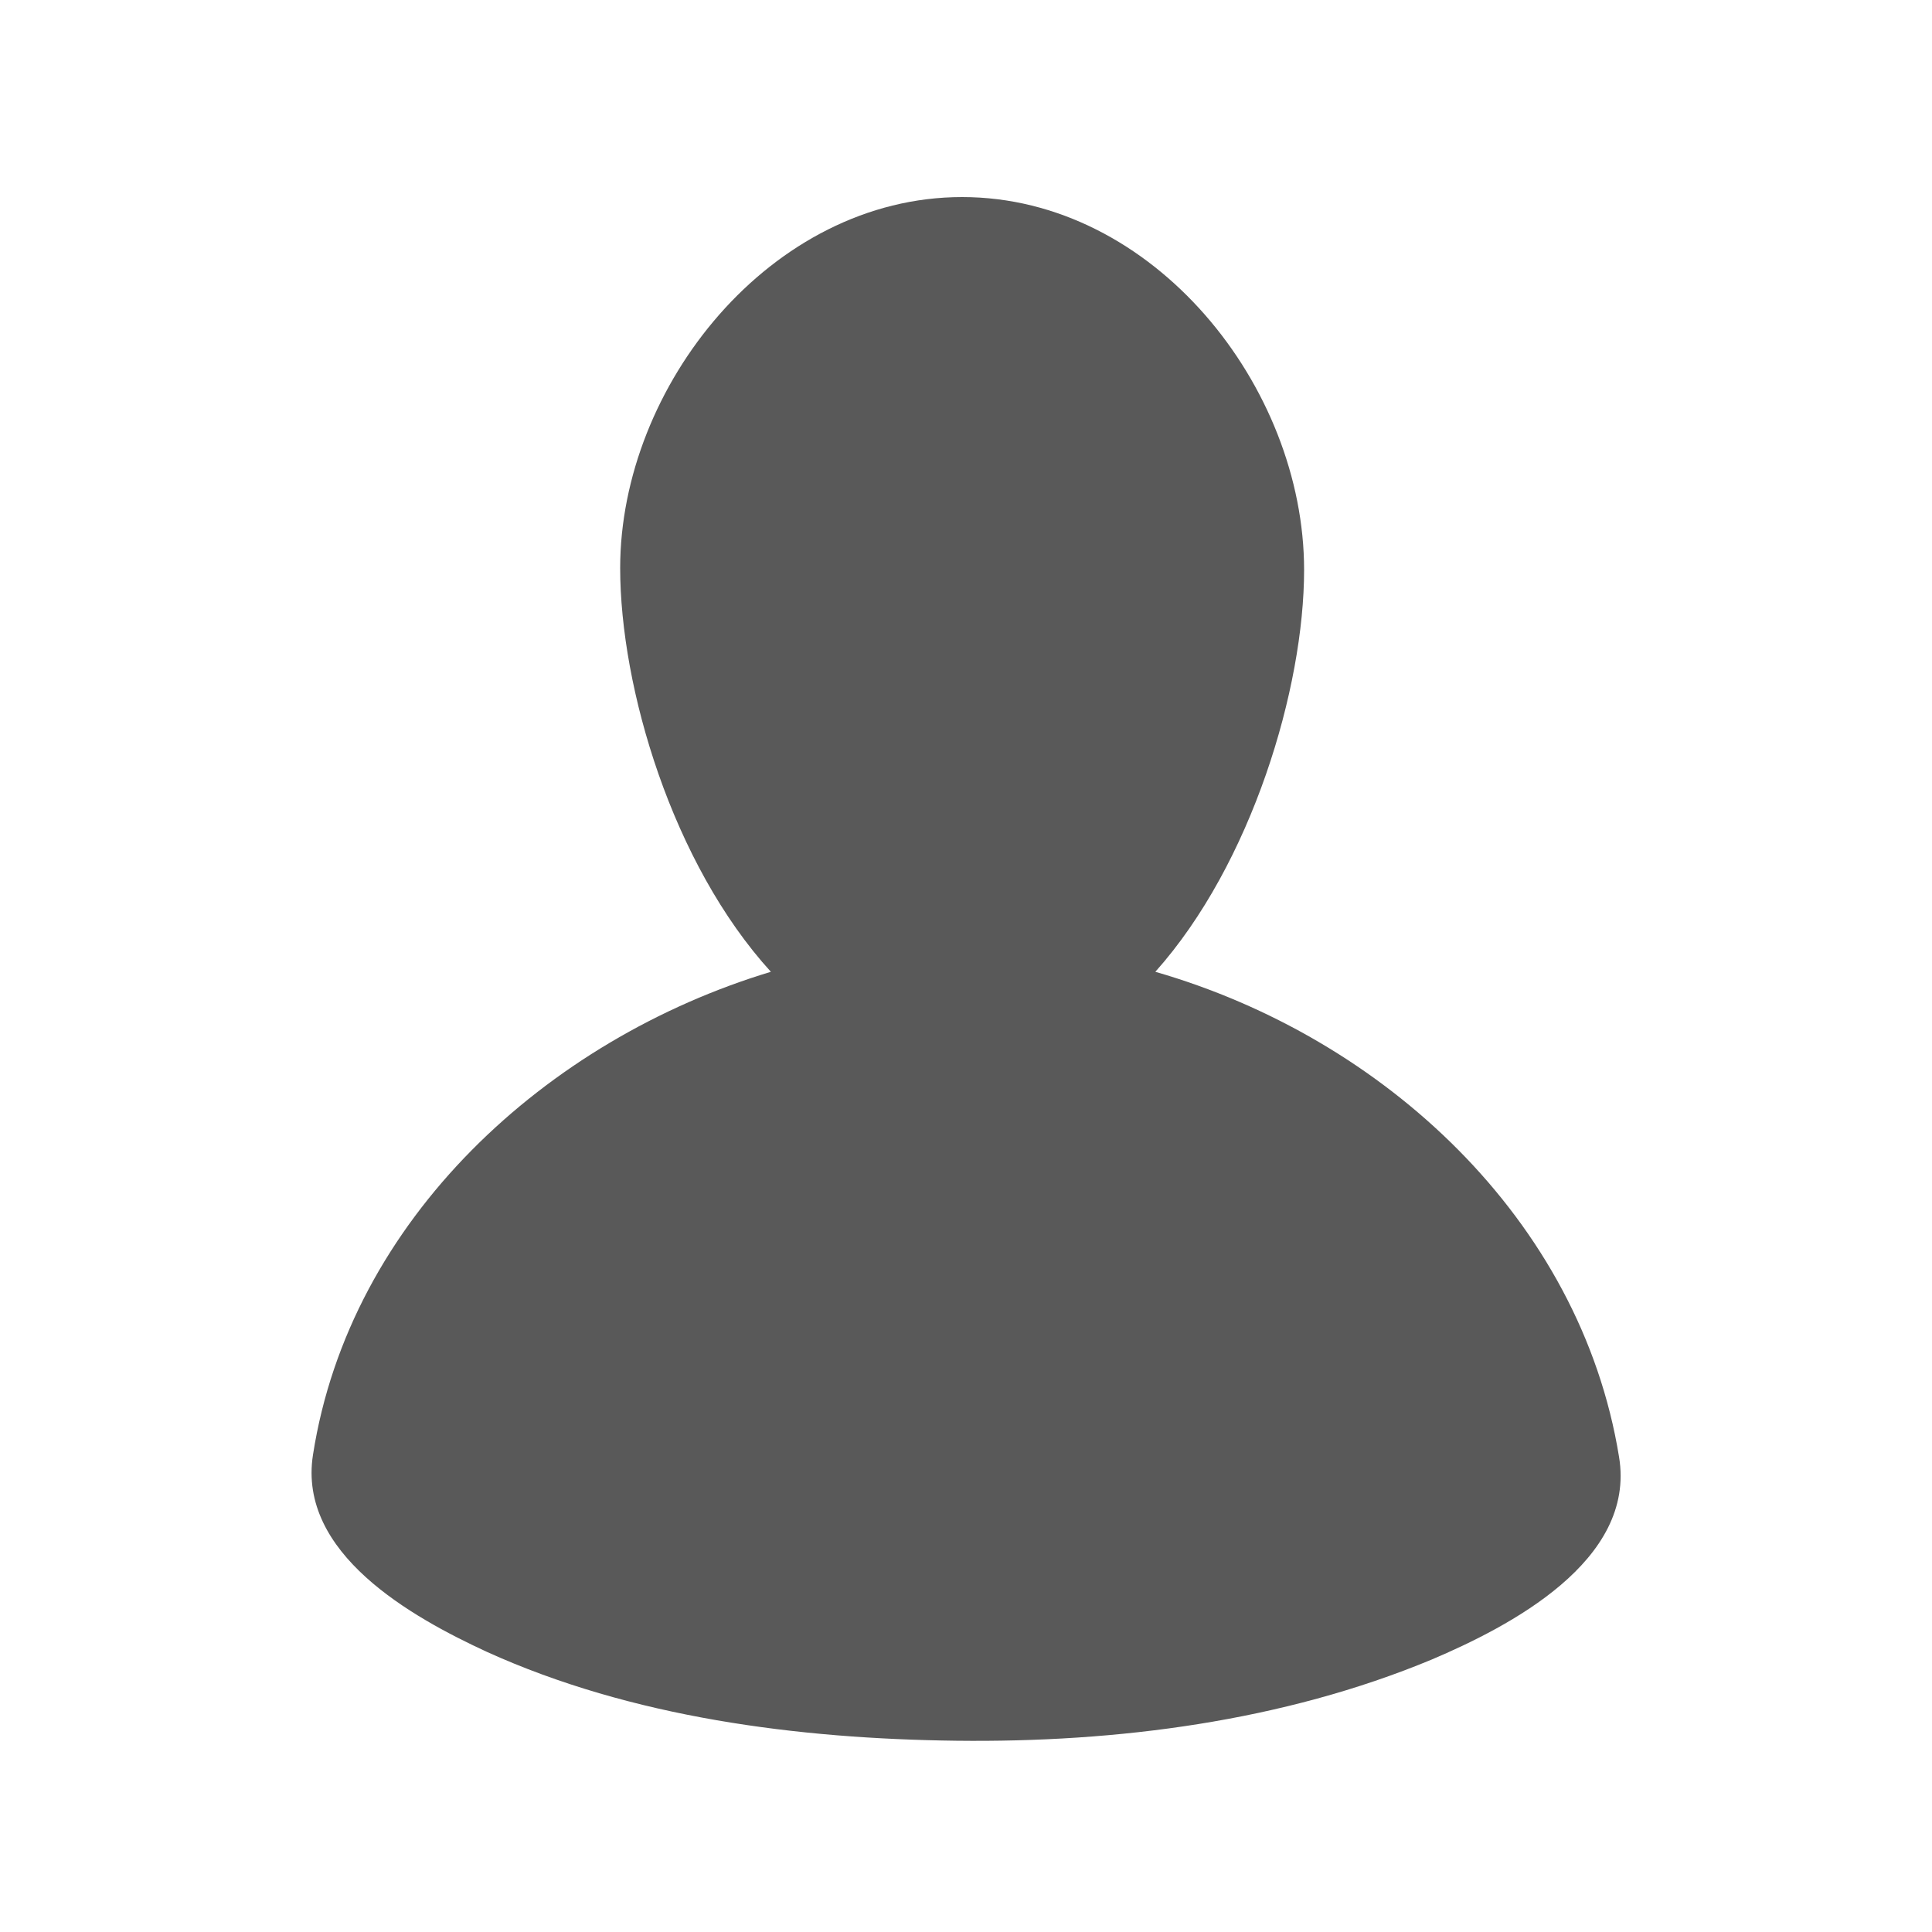 <?xml version="1.0" encoding="utf-8"?>
<!-- Generator: Adobe Illustrator 21.0.2, SVG Export Plug-In . SVG Version: 6.00 Build 0)  -->
<svg version="1.1" id="Layer_1" xmlns="http://www.w3.org/2000/svg" xmlns:xlink="http://www.w3.org/1999/xlink" x="0px" y="0px"
	 viewBox="0 0 100 100" style="enable-background:new 0 0 100 100;" xml:space="preserve">
<style type="text/css">
	.st0{fill:#595959;}
</style>
<path class="st0" d="M83.8,75.4c-2-12.3-12.2-21.7-24-25.1c5-5.6,7.7-14.7,7.7-20.8c0-9.5-7.8-19.3-17.7-19.3S32.1,20,32.1,29.4
	c0,6.2,2.7,15.3,7.8,20.9c-11.6,3.5-21.8,12.8-23.7,25c-0.8,5.1,5.1,8.4,9,10.2c7.5,3.4,16.1,4.5,24.3,4.6c8.3,0.1,16.9-1,24.6-4.2
	C78.1,84.2,84.7,80.8,83.8,75.4z"/>
</svg>
